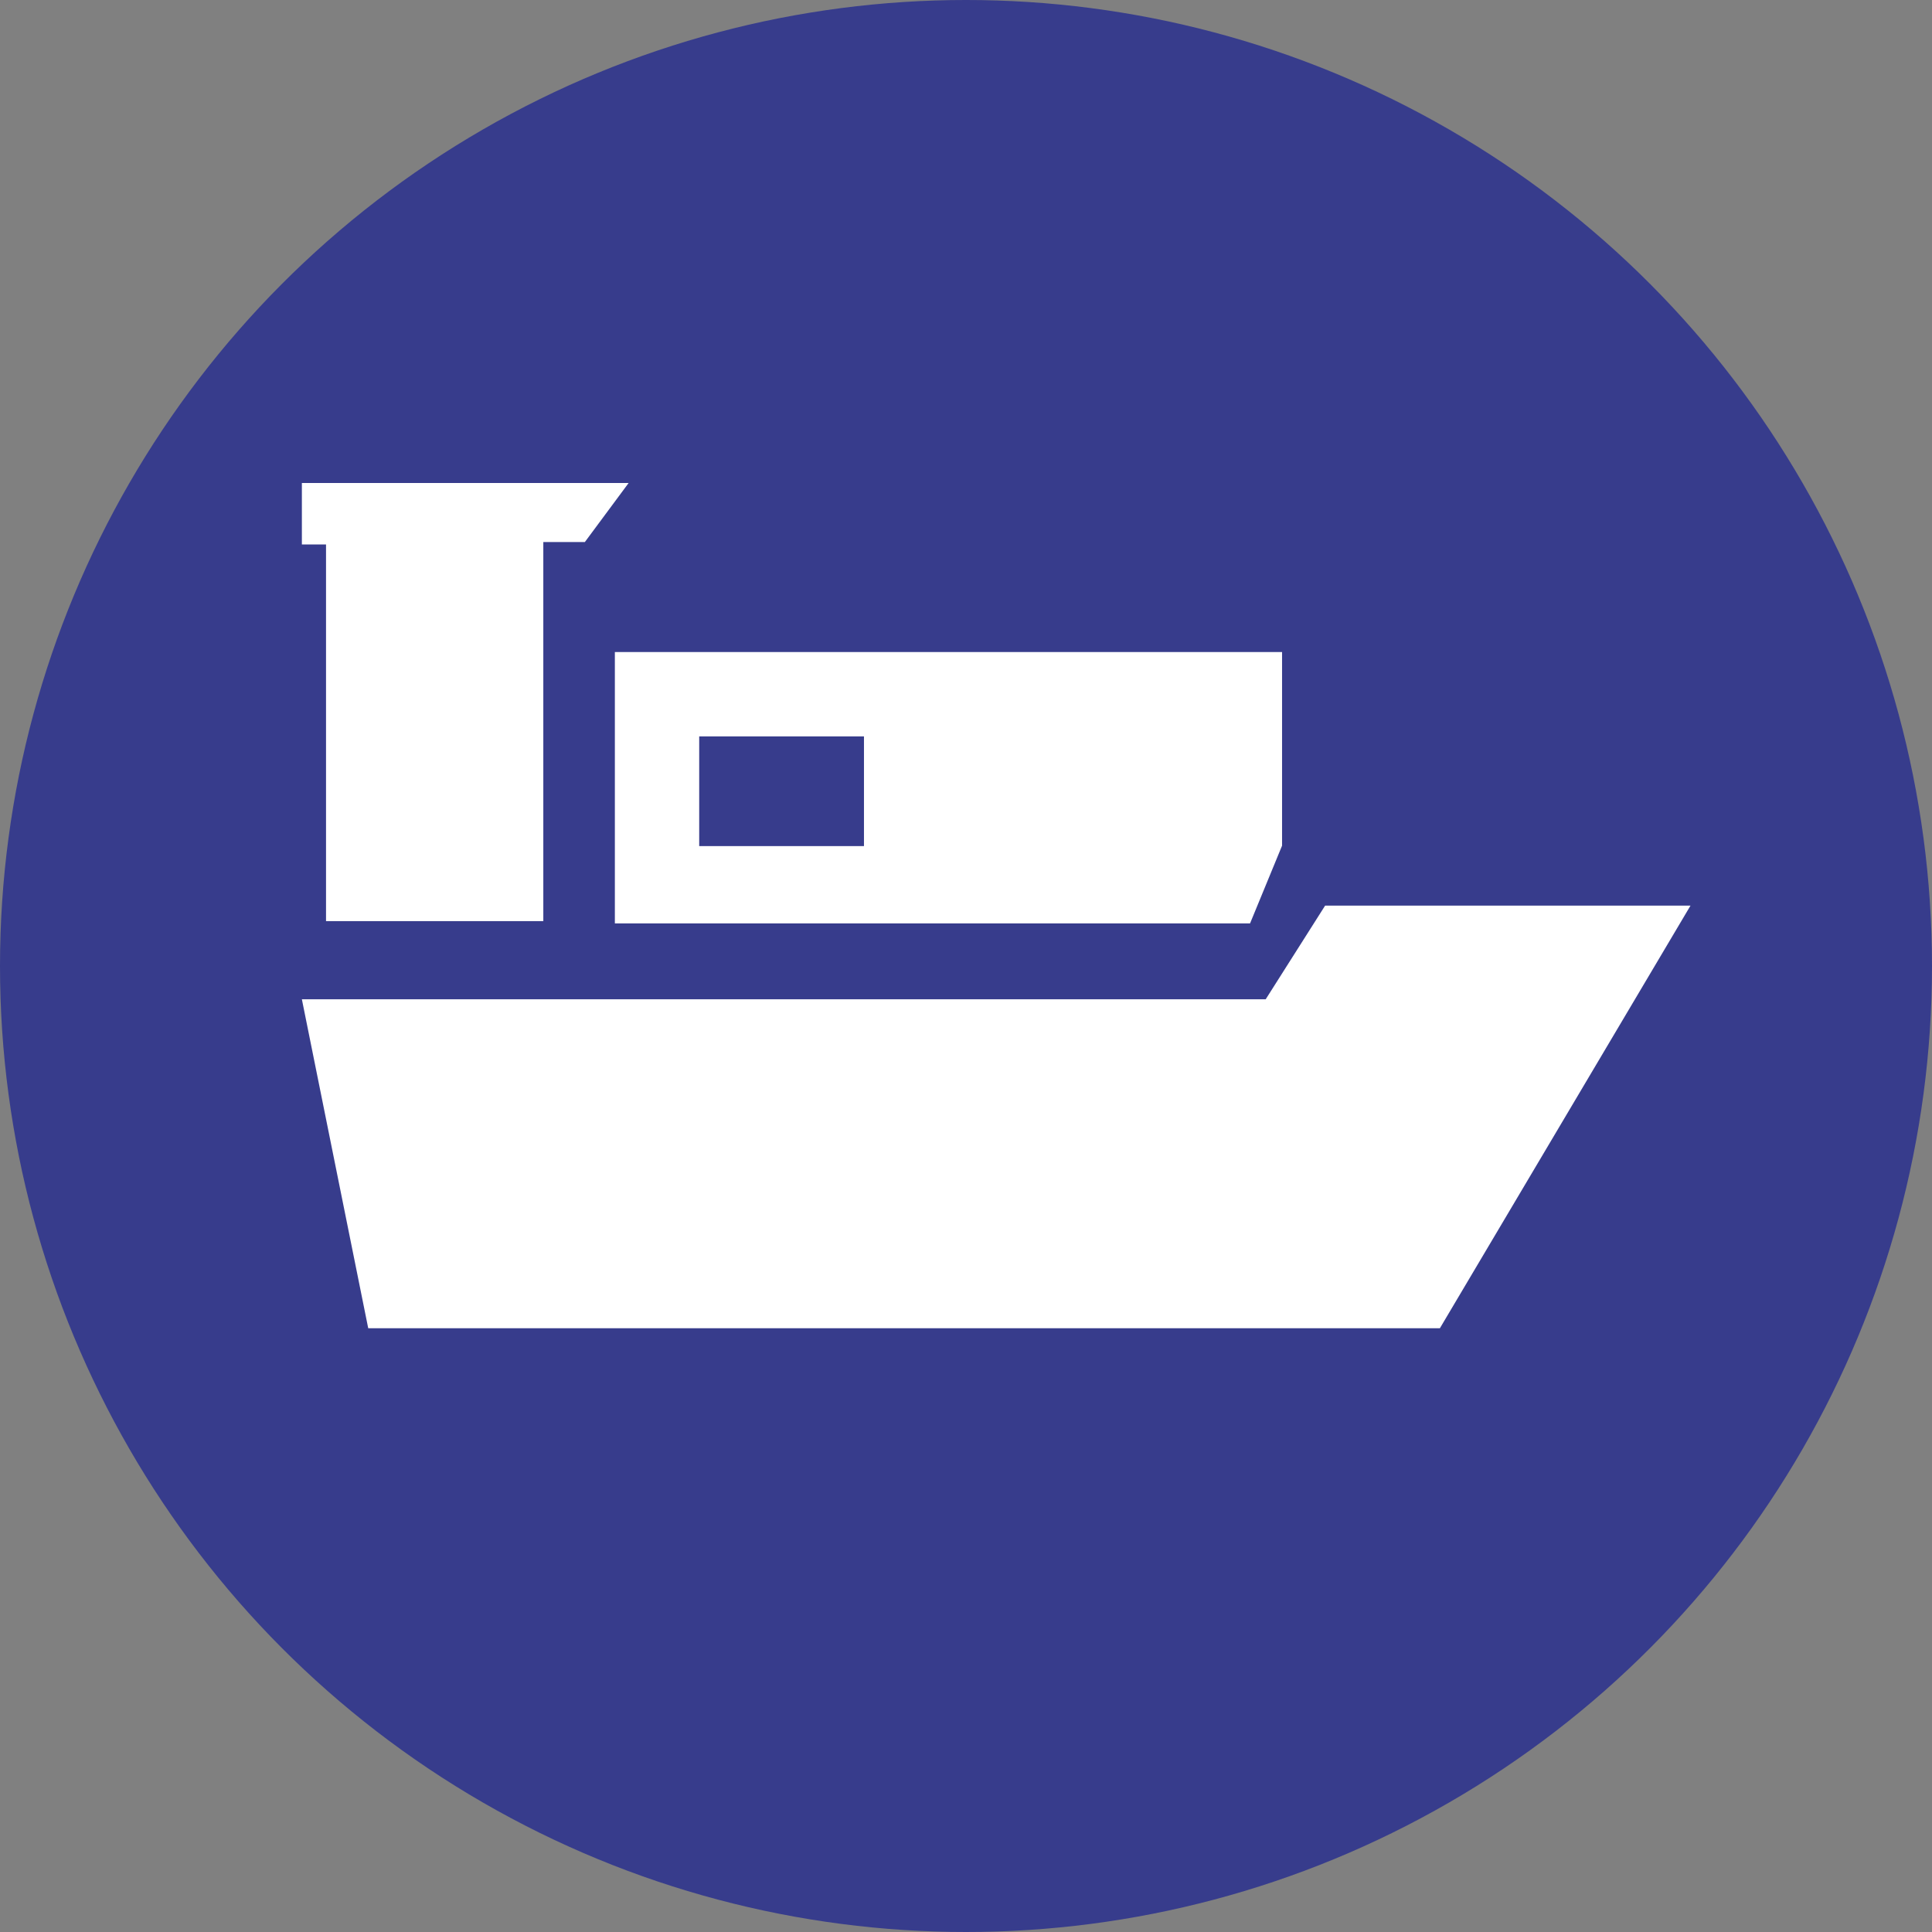 <?xml version="1.0" encoding="UTF-8"?>
<svg width="32px" height="32px" viewBox="0 0 32 32" version="1.1" xmlns="http://www.w3.org/2000/svg" xmlns:xlink="http://www.w3.org/1999/xlink">
    <rect x="0" y="0" width="32" height="32" fill="#808080" stroke="none"/>
    <!-- Generator: Sketch 50.2 (55047) - http://www.bohemiancoding.com/sketch -->
    <title>FilterOceanLCL</title>
    <desc>Created with Sketch.</desc>
    <defs></defs>
    <g id="FilterOceanLCL" stroke="none" stroke-width="1" fill="none" fill-rule="evenodd">
        <circle id="Oval" fill="#373C8C" cx="16" cy="16" r="16"></circle>
        <g id="VesselWhite" transform="translate(5, 8)" fill="#FFFFFF">
            <g id="Vessel">
                <polygon id="Path-3" points="23 7 18.849 14 1.099 14 0 8.551 15.964 8.551 16.948 7"></polygon>
                <polygon id="Path-4" points="16.235 2.8 16.235 6.007 15.705 7.294 5.184 7.294 5.184 2.8"></polygon>
                <polygon id="Path-5" points="5.412 0 0 0 0 1.018 0.4 1.018 0.4 7.257 3.999 7.257 3.999 0.978 4.687 0.978"></polygon>
            </g>
        </g>
        <polygon id="Rectangle" fill="#373C8C" points="11.581 12.197 14.31 12.197 14.31 14.014 11.581 14.014"></polygon>
    </g>
</svg>
